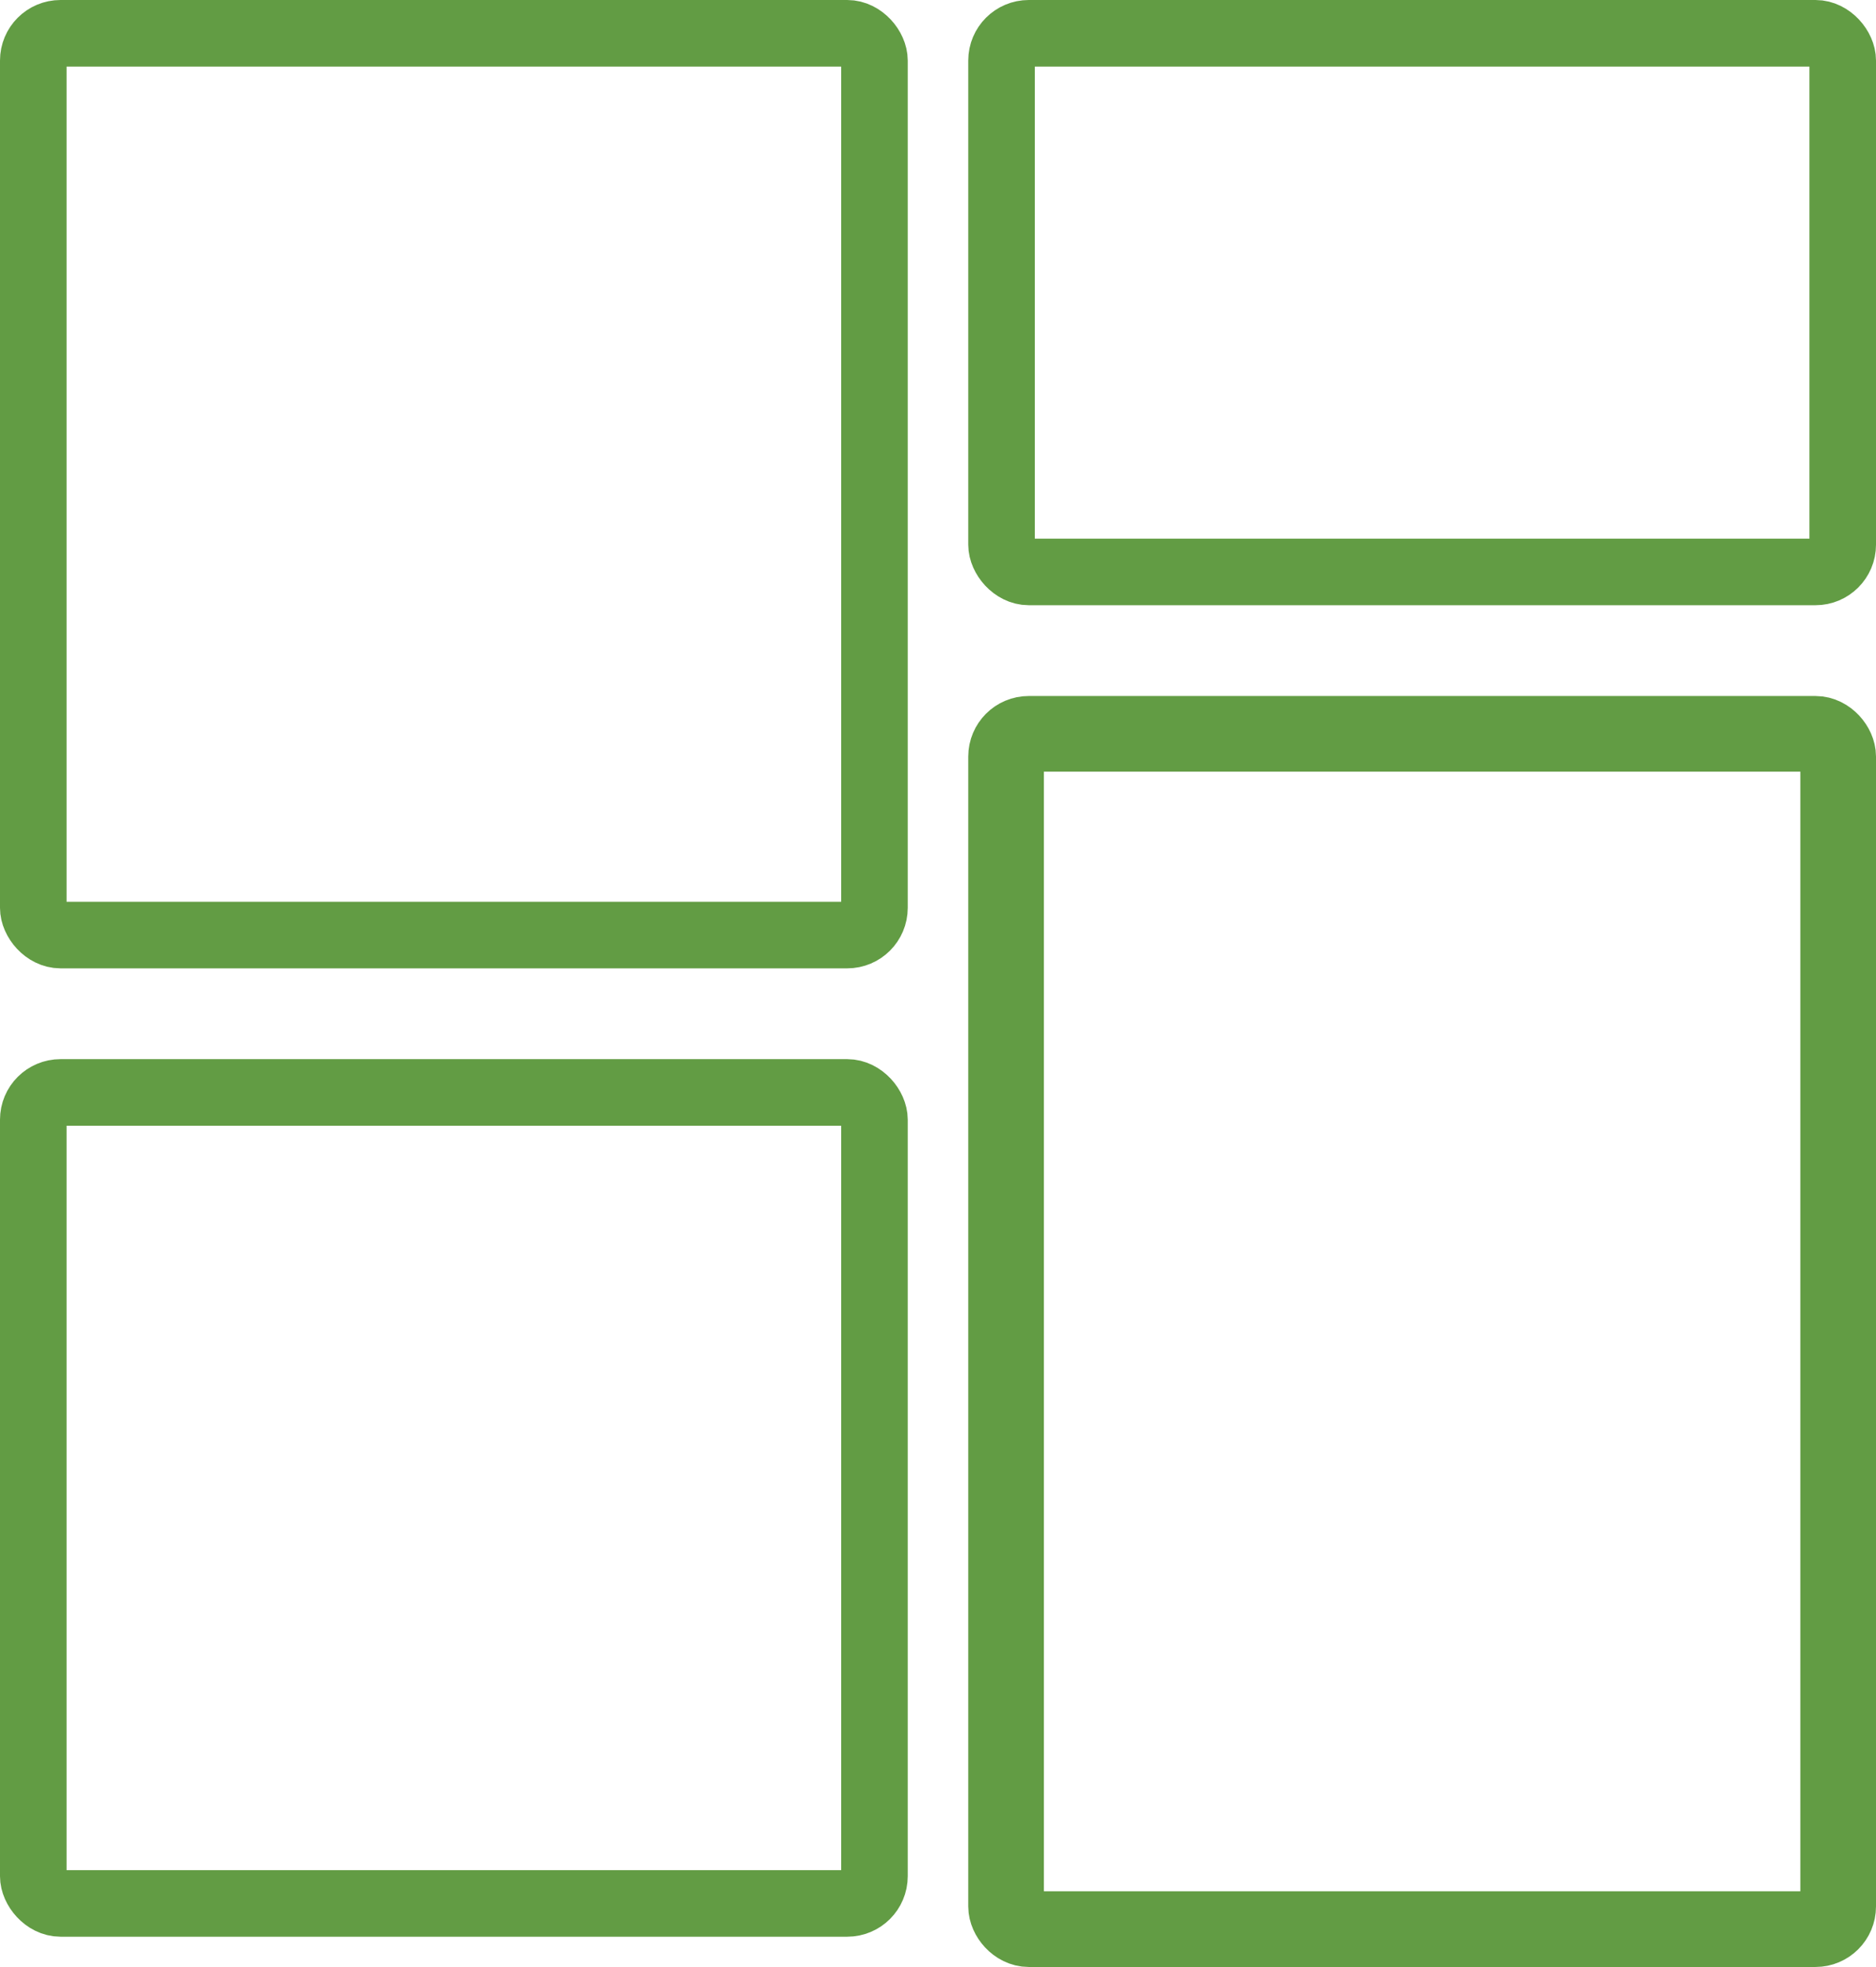 <svg id="Dashboard" xmlns="http://www.w3.org/2000/svg" width="62" height="65" viewBox="0 0 62 65">
  <g id="Rectangle_205" data-name="Rectangle 205" transform="translate(32 23)" fill="none" stroke="#629c44" stroke-width="2.5">
    <rect width="30" height="42" rx="2" stroke="none"/>
    <rect x="1.25" y="1.25" width="27.5" height="39.5" rx="0.75" fill="none"/>
  </g>
  <g id="Group_387" data-name="Group 387">
    <g id="Rectangle_203" data-name="Rectangle 203" transform="translate(0 0)" fill="none" stroke="#629c44" stroke-width="2.2">
      <rect width="30" height="32" rx="2" stroke="none"/>
      <rect x="1.1" y="1.1" width="27.8" height="29.8" rx="0.9" fill="none"/>
    </g>
    <g id="Rectangle_204" data-name="Rectangle 204" transform="translate(32 0)" fill="none" stroke="#629c44" stroke-width="2.2">
      <rect width="30" height="20" rx="2" stroke="none"/>
      <rect x="1.1" y="1.1" width="27.8" height="17.8" rx="0.9" fill="none"/>
    </g>
    <g id="Rectangle_206" data-name="Rectangle 206" transform="translate(0 35)" fill="none" stroke="#629c44" stroke-width="2.2">
      <rect width="30" height="29" rx="2" stroke="none"/>
      <rect x="1.1" y="1.1" width="27.8" height="26.8" rx="0.9" fill="none"/>
    </g>
  </g>
</svg>
